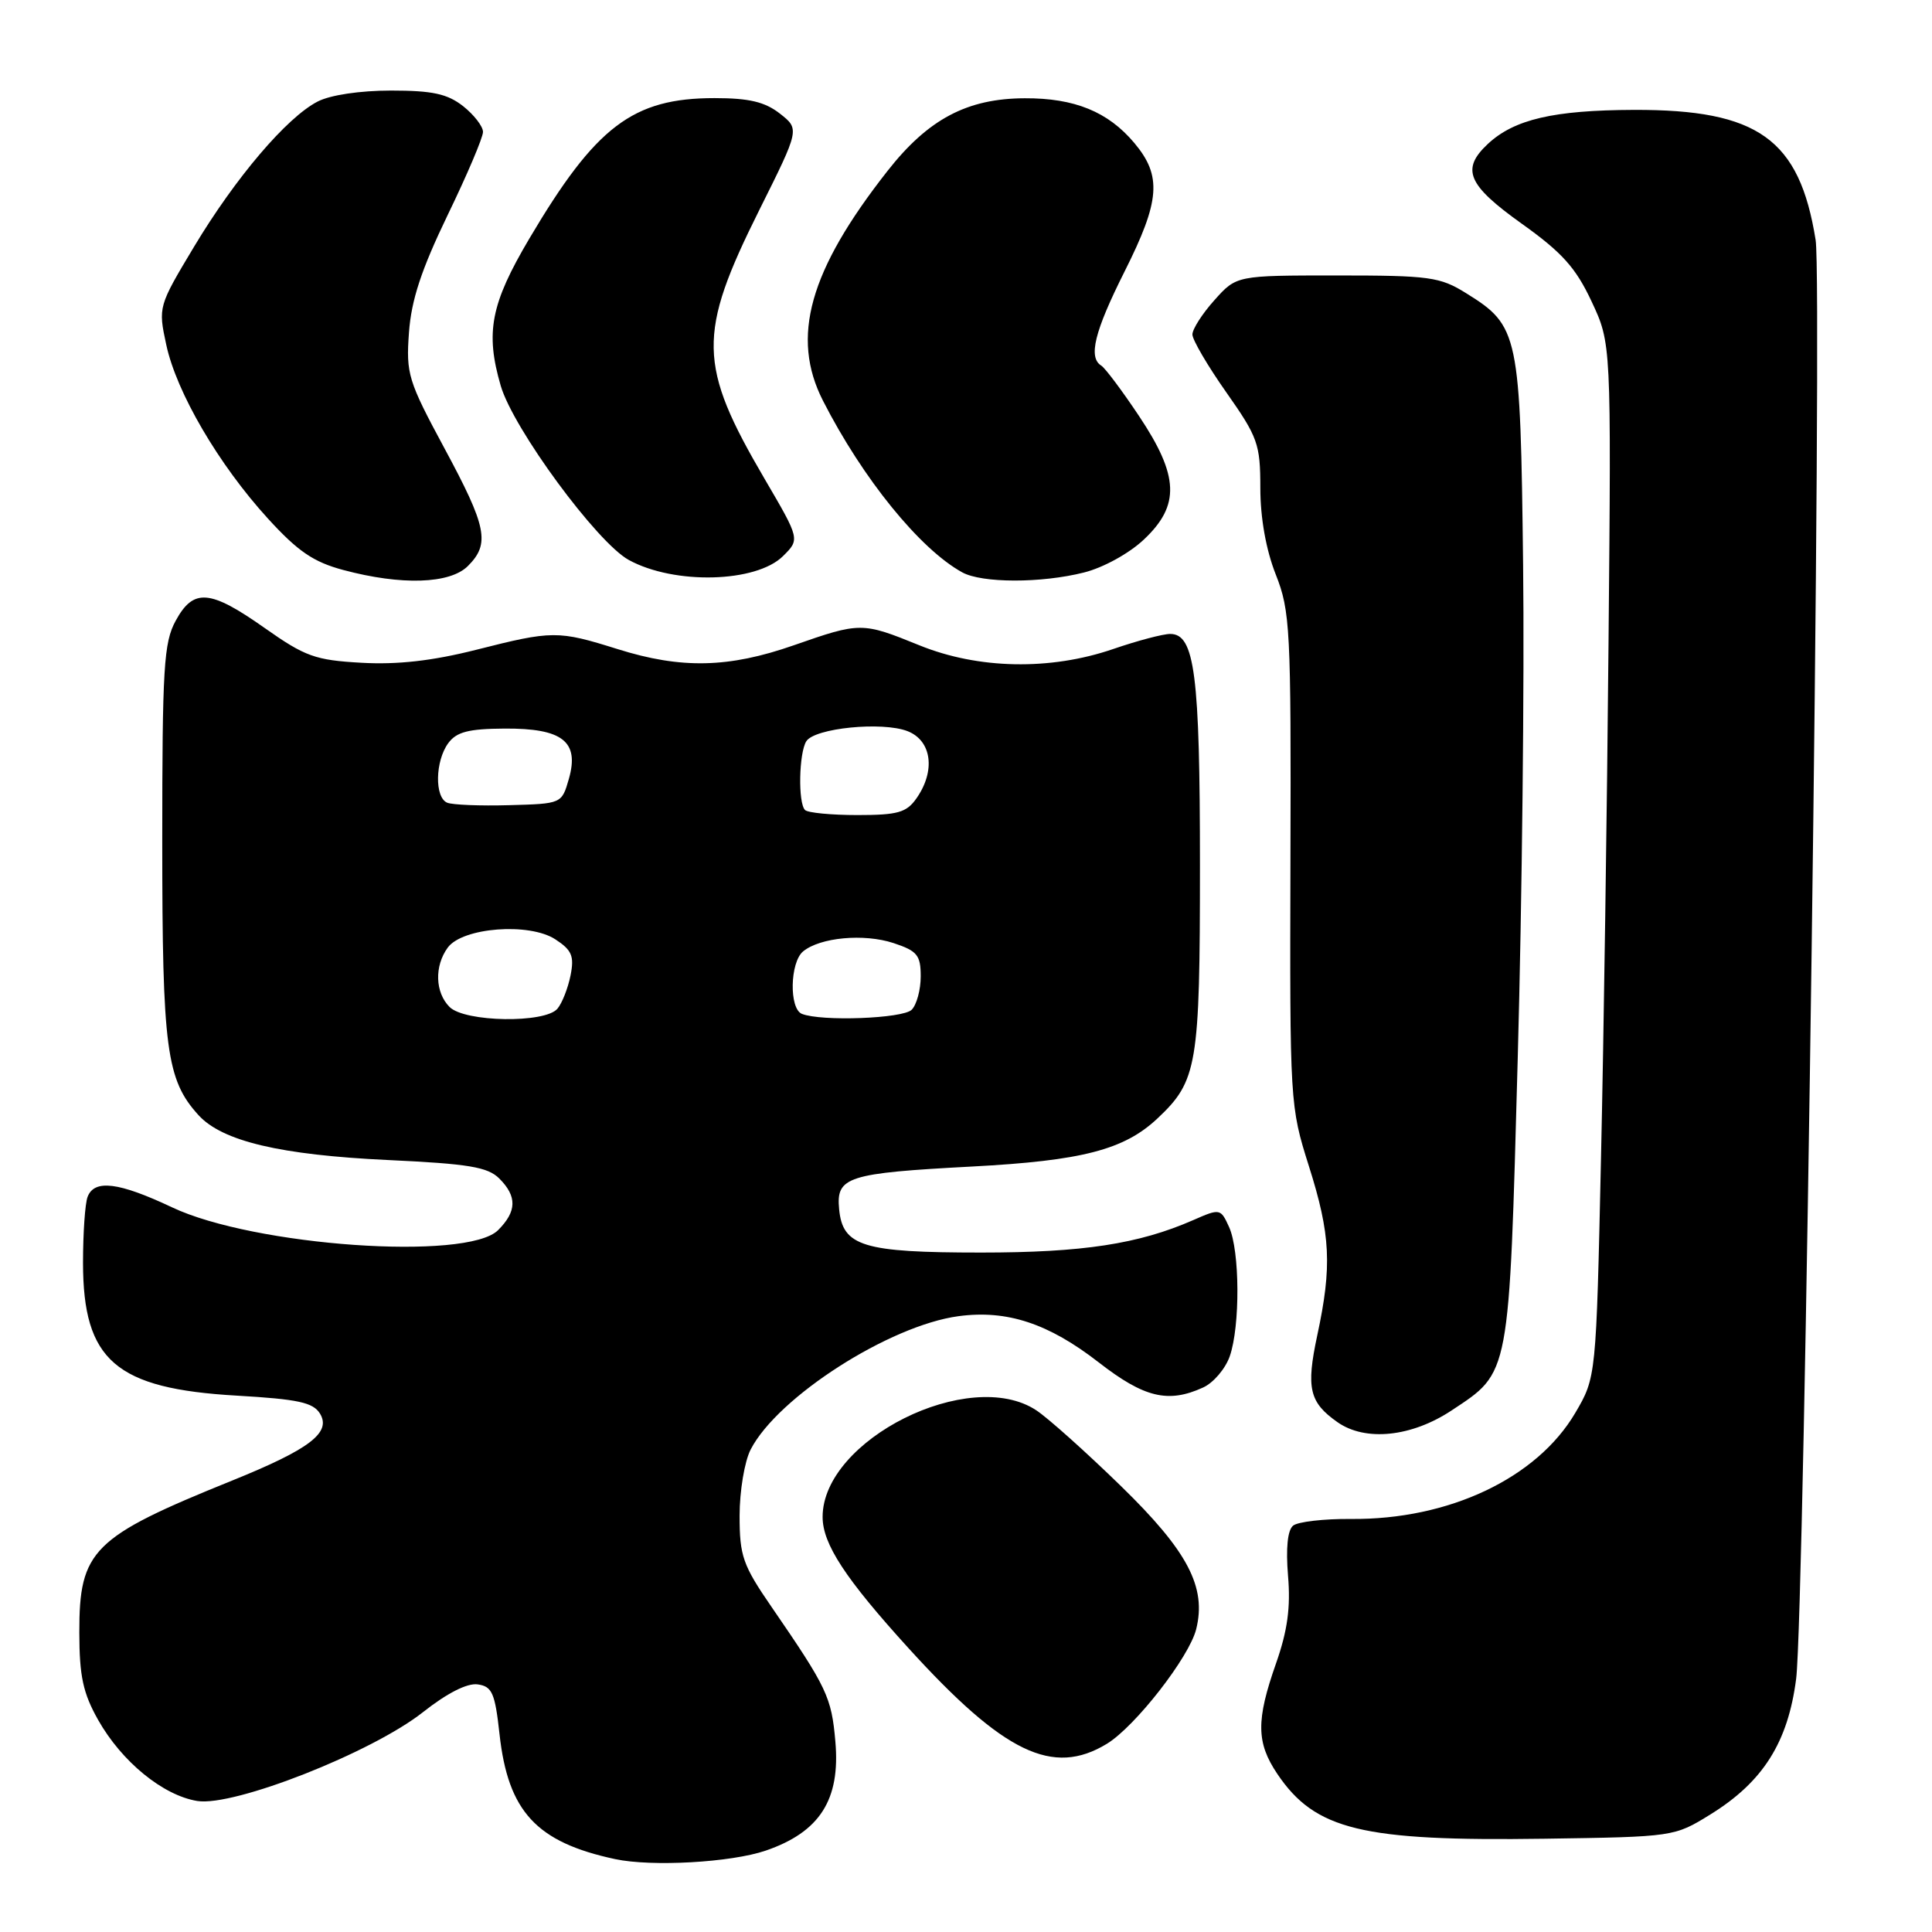 <?xml version="1.0" encoding="UTF-8" standalone="no"?>
<!DOCTYPE svg PUBLIC "-//W3C//DTD SVG 1.1//EN" "http://www.w3.org/Graphics/SVG/1.1/DTD/svg11.dtd" >
<svg xmlns="http://www.w3.org/2000/svg" xmlns:xlink="http://www.w3.org/1999/xlink" version="1.1" viewBox="0 0 256 256">
 <g >
 <path fill="currentColor"
d=" M 101.48 245.21 C 108.63 242.75 111.37 238.47 110.69 230.76 C 110.18 224.87 109.59 223.63 102.25 212.95 C 98.42 207.39 98.00 206.18 98.00 200.84 C 98.00 197.57 98.66 193.62 99.47 192.06 C 103.06 185.11 117.85 175.63 127.01 174.40 C 133.43 173.54 138.92 175.35 145.57 180.51 C 151.60 185.20 154.78 185.97 159.40 183.86 C 160.78 183.24 162.37 181.37 162.95 179.71 C 164.34 175.72 164.29 165.73 162.86 162.59 C 161.74 160.13 161.66 160.11 158.11 161.67 C 150.87 164.84 143.49 165.97 130.00 165.97 C 114.36 165.97 111.66 165.15 111.19 160.23 C 110.77 155.92 112.25 155.45 128.82 154.57 C 143.38 153.80 148.95 152.35 153.36 148.21 C 158.66 143.23 159.00 141.22 159.00 114.68 C 159.00 89.36 158.31 84.00 155.06 84.00 C 154.10 84.00 150.70 84.90 147.50 86.00 C 139.17 88.86 129.63 88.68 121.81 85.50 C 114.23 82.42 114.00 82.42 105.19 85.50 C 96.55 88.52 90.27 88.66 81.84 86.01 C 73.92 83.53 73.23 83.53 63.06 86.11 C 57.28 87.57 52.64 88.09 47.90 87.82 C 41.78 87.48 40.44 87.00 35.08 83.22 C 27.82 78.10 25.64 77.92 23.28 82.25 C 21.70 85.13 21.50 88.48 21.50 111.50 C 21.50 138.99 22.04 143.08 26.31 147.77 C 29.46 151.22 37.17 153.04 51.41 153.71 C 62.09 154.21 64.63 154.63 66.16 156.16 C 68.53 158.53 68.49 160.51 66.00 163.00 C 61.90 167.10 33.65 165.12 22.78 159.97 C 15.75 156.65 12.51 156.24 11.61 158.58 C 11.27 159.45 11.00 163.39 11.00 167.33 C 11.01 180.28 15.33 184.01 31.40 184.93 C 39.49 185.40 41.49 185.83 42.40 187.31 C 43.93 189.83 41.03 192.03 30.74 196.19 C 12.24 203.67 10.49 205.40 10.51 216.33 C 10.52 222.11 11.00 224.35 13.01 227.91 C 16.13 233.43 21.59 237.90 26.14 238.64 C 30.98 239.42 49.28 232.22 56.06 226.86 C 59.24 224.35 61.91 222.99 63.30 223.19 C 65.21 223.46 65.59 224.33 66.19 229.79 C 67.32 240.04 71.08 244.11 81.50 246.34 C 86.36 247.38 96.87 246.79 101.48 245.21 Z  M 226.64 240.42 C 233.61 236.11 236.92 230.87 238.00 222.44 C 239.11 213.72 241.50 37.53 240.58 31.80 C 238.44 18.42 232.97 14.51 216.50 14.56 C 205.85 14.60 200.66 15.81 197.16 19.06 C 193.56 22.42 194.44 24.50 201.64 29.64 C 206.97 33.44 208.80 35.47 210.89 39.94 C 213.50 45.50 213.50 45.50 213.14 85.00 C 212.95 106.72 212.50 137.55 212.14 153.50 C 211.50 182.50 211.50 182.50 208.73 187.22 C 203.64 195.87 191.98 201.39 179.00 201.27 C 175.43 201.24 171.98 201.64 171.35 202.15 C 170.61 202.74 170.37 205.14 170.67 208.79 C 171.03 212.98 170.60 216.08 169.08 220.41 C 166.43 227.95 166.46 230.90 169.25 235.05 C 174.26 242.48 180.47 243.99 204.67 243.64 C 221.77 243.39 221.86 243.38 226.64 240.42 Z  M 146.67 231.06 C 150.42 228.77 157.57 219.60 158.50 215.88 C 159.89 210.30 157.40 205.55 148.54 196.92 C 143.91 192.41 138.85 187.88 137.31 186.87 C 128.48 181.04 109.00 190.77 109.00 201.00 C 109.00 204.59 112.00 209.17 120.40 218.41 C 133.04 232.31 139.51 235.42 146.67 231.06 Z  M 192.36 186.88 C 200.12 181.74 199.95 182.65 201.11 140.14 C 201.68 119.35 202.00 90.00 201.82 74.92 C 201.46 44.16 201.26 43.19 194.27 38.85 C 190.81 36.69 189.42 36.50 177.17 36.50 C 163.84 36.50 163.84 36.50 160.92 39.77 C 159.31 41.56 158.00 43.61 158.00 44.32 C 158.00 45.03 160.03 48.49 162.50 52.00 C 166.67 57.93 167.00 58.84 167.00 64.66 C 167.00 68.61 167.75 72.84 169.04 76.11 C 170.96 80.97 171.08 83.30 170.99 113.90 C 170.90 146.15 170.93 146.59 173.43 154.50 C 176.31 163.58 176.52 167.76 174.54 176.96 C 173.05 183.94 173.49 185.83 177.23 188.45 C 180.93 191.04 187.04 190.41 192.36 186.88 Z  M 62.00 75.00 C 64.96 72.04 64.52 69.84 58.88 59.38 C 54.08 50.47 53.79 49.53 54.19 44.07 C 54.50 39.75 55.83 35.73 59.30 28.53 C 61.89 23.19 64.00 18.22 64.00 17.48 C 64.00 16.75 62.81 15.21 61.37 14.07 C 59.28 12.43 57.30 12.00 51.82 12.00 C 47.71 12.00 43.75 12.59 42.08 13.46 C 37.99 15.57 31.21 23.54 25.72 32.68 C 20.98 40.58 20.95 40.67 22.03 45.68 C 23.38 51.99 28.97 61.55 35.50 68.71 C 39.47 73.06 41.53 74.47 45.50 75.53 C 53.20 77.59 59.62 77.38 62.00 75.00 Z  M 103.75 73.69 C 106.00 71.46 106.00 71.46 101.33 63.48 C 92.47 48.35 92.39 44.31 100.62 27.81 C 105.96 17.11 105.96 17.11 103.35 15.06 C 101.36 13.50 99.27 13.00 94.68 13.00 C 83.85 13.00 78.95 16.72 70.13 31.63 C 65.02 40.27 64.29 44.05 66.35 51.12 C 68.01 56.80 79.10 71.89 83.32 74.20 C 89.35 77.50 100.18 77.22 103.75 73.69 Z  M 143.63 75.86 C 146.19 75.22 149.64 73.32 151.57 71.49 C 156.39 66.96 156.23 63.07 150.93 55.13 C 148.69 51.77 146.44 48.77 145.93 48.45 C 144.17 47.37 145.02 43.93 149.00 36.00 C 153.73 26.59 153.98 23.32 150.30 18.94 C 146.82 14.80 142.38 12.99 135.78 13.02 C 128.14 13.05 122.99 15.78 117.60 22.65 C 107.22 35.86 104.75 44.67 109.05 53.10 C 114.32 63.43 121.89 72.75 127.50 75.84 C 130.12 77.28 137.96 77.29 143.63 75.86 Z  M 59.57 133.43 C 57.65 131.51 57.54 128.01 59.33 125.56 C 61.29 122.89 70.14 122.21 73.59 124.47 C 75.78 125.90 76.11 126.69 75.60 129.25 C 75.26 130.93 74.49 132.91 73.87 133.65 C 72.24 135.62 61.59 135.45 59.57 133.43 Z  M 106.25 134.34 C 104.55 133.65 104.67 127.52 106.41 126.07 C 108.66 124.21 114.47 123.67 118.39 124.96 C 121.54 126.00 122.00 126.56 122.00 129.38 C 122.00 131.15 121.46 133.14 120.80 133.80 C 119.63 134.97 108.81 135.37 106.25 134.34 Z  M 106.67 107.33 C 105.73 106.40 105.86 99.77 106.84 98.22 C 107.95 96.47 116.89 95.58 120.25 96.88 C 123.46 98.13 124.00 102.13 121.44 105.78 C 120.12 107.67 118.96 108.00 113.61 108.00 C 110.16 108.00 107.03 107.70 106.67 107.33 Z  M 59.25 106.36 C 57.57 105.65 57.66 100.85 59.39 98.48 C 60.49 96.98 62.07 96.57 66.85 96.54 C 74.54 96.49 76.79 98.25 75.38 103.20 C 74.43 106.50 74.43 106.50 67.47 106.69 C 63.63 106.80 59.94 106.65 59.25 106.36 Z "/>
</g>
</svg>